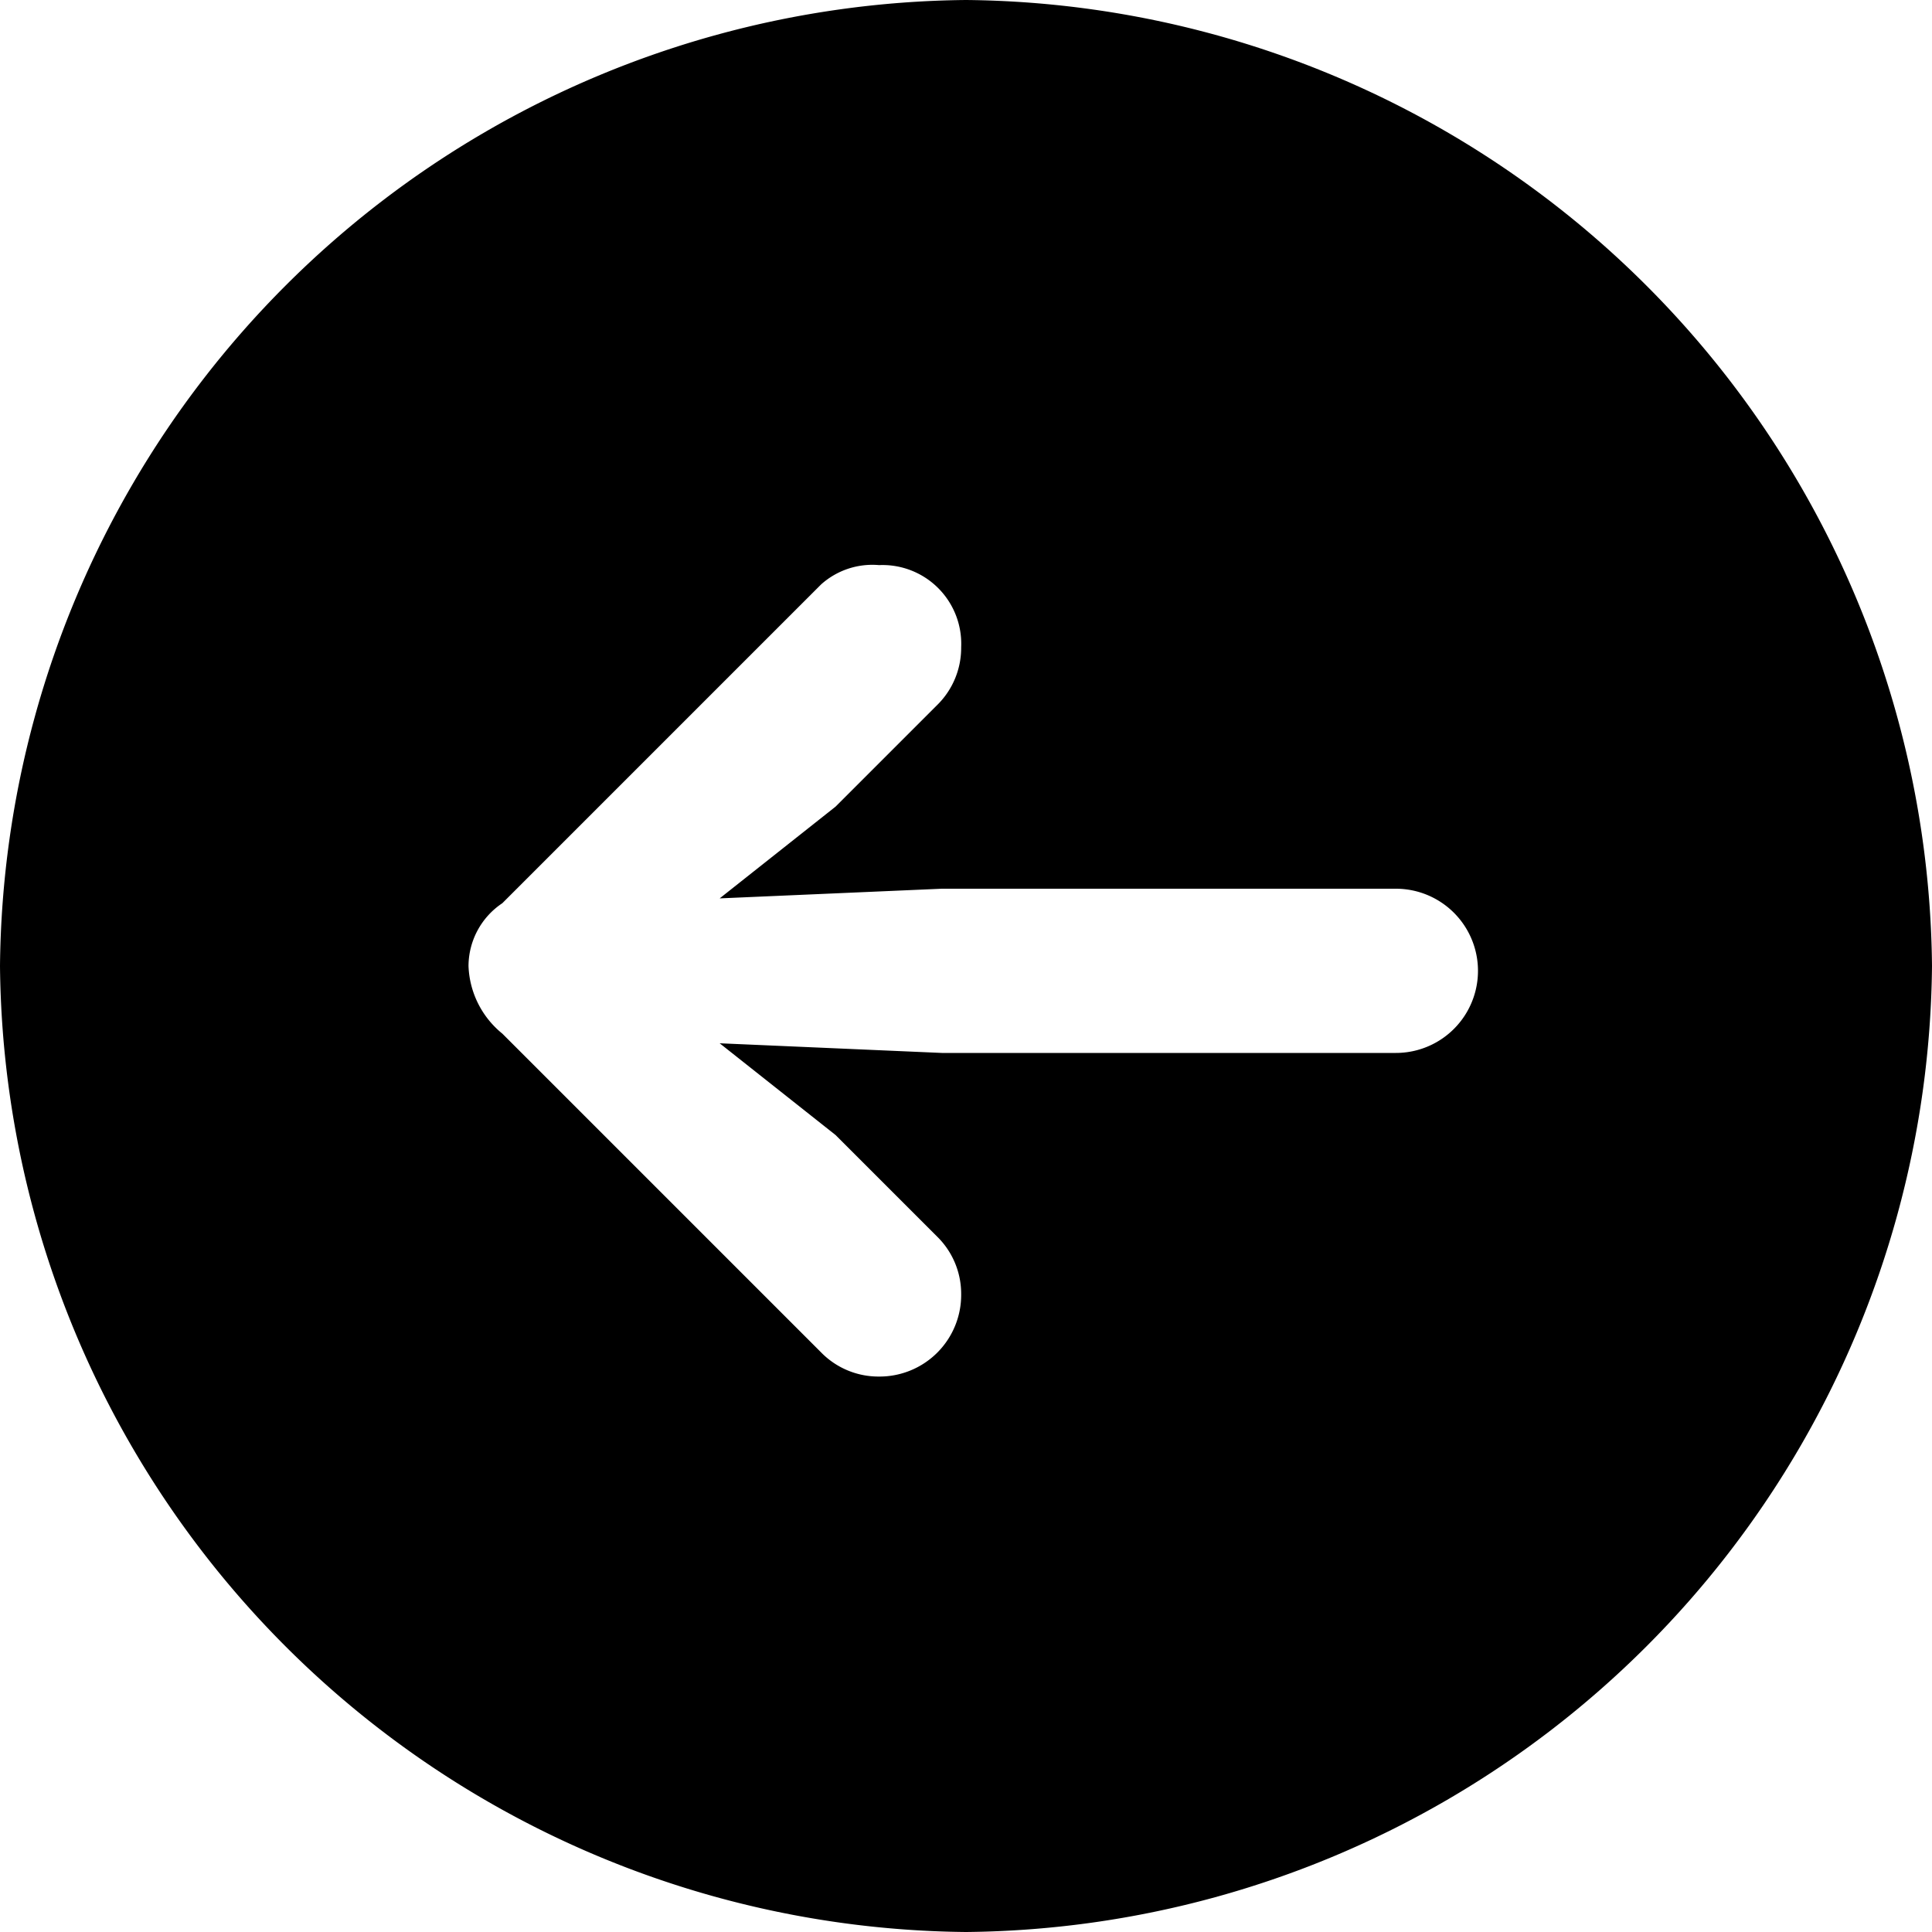 <svg id="Layer_1" data-name="Layer 1" xmlns="http://www.w3.org/2000/svg" viewBox="0 0 40 40"><path d="M20,0A20.19,20.19,0,0,0,0,20,20.19,20.19,0,0,0,20,40,20.19,20.19,0,0,0,40,20,20.19,20.19,0,0,0,20,0Zm8.9,21.8H19.5l-4.6-.2,2.4,1.9,2.1,2.1a1.66,1.66,0,0,1,.5,1.2,1.69,1.69,0,0,1-1.7,1.7A1.66,1.66,0,0,1,17,28l-6.6-6.6A1.89,1.89,0,0,1,9.7,20a1.57,1.57,0,0,1,.7-1.3L17,12.1a1.59,1.59,0,0,1,1.2-.4,1.63,1.63,0,0,1,1.7,1.7,1.66,1.66,0,0,1-.5,1.2l-2.1,2.1-2.4,1.9,4.6-.2h9.4a1.7,1.7,0,1,1,0,3.4Z"/></svg>